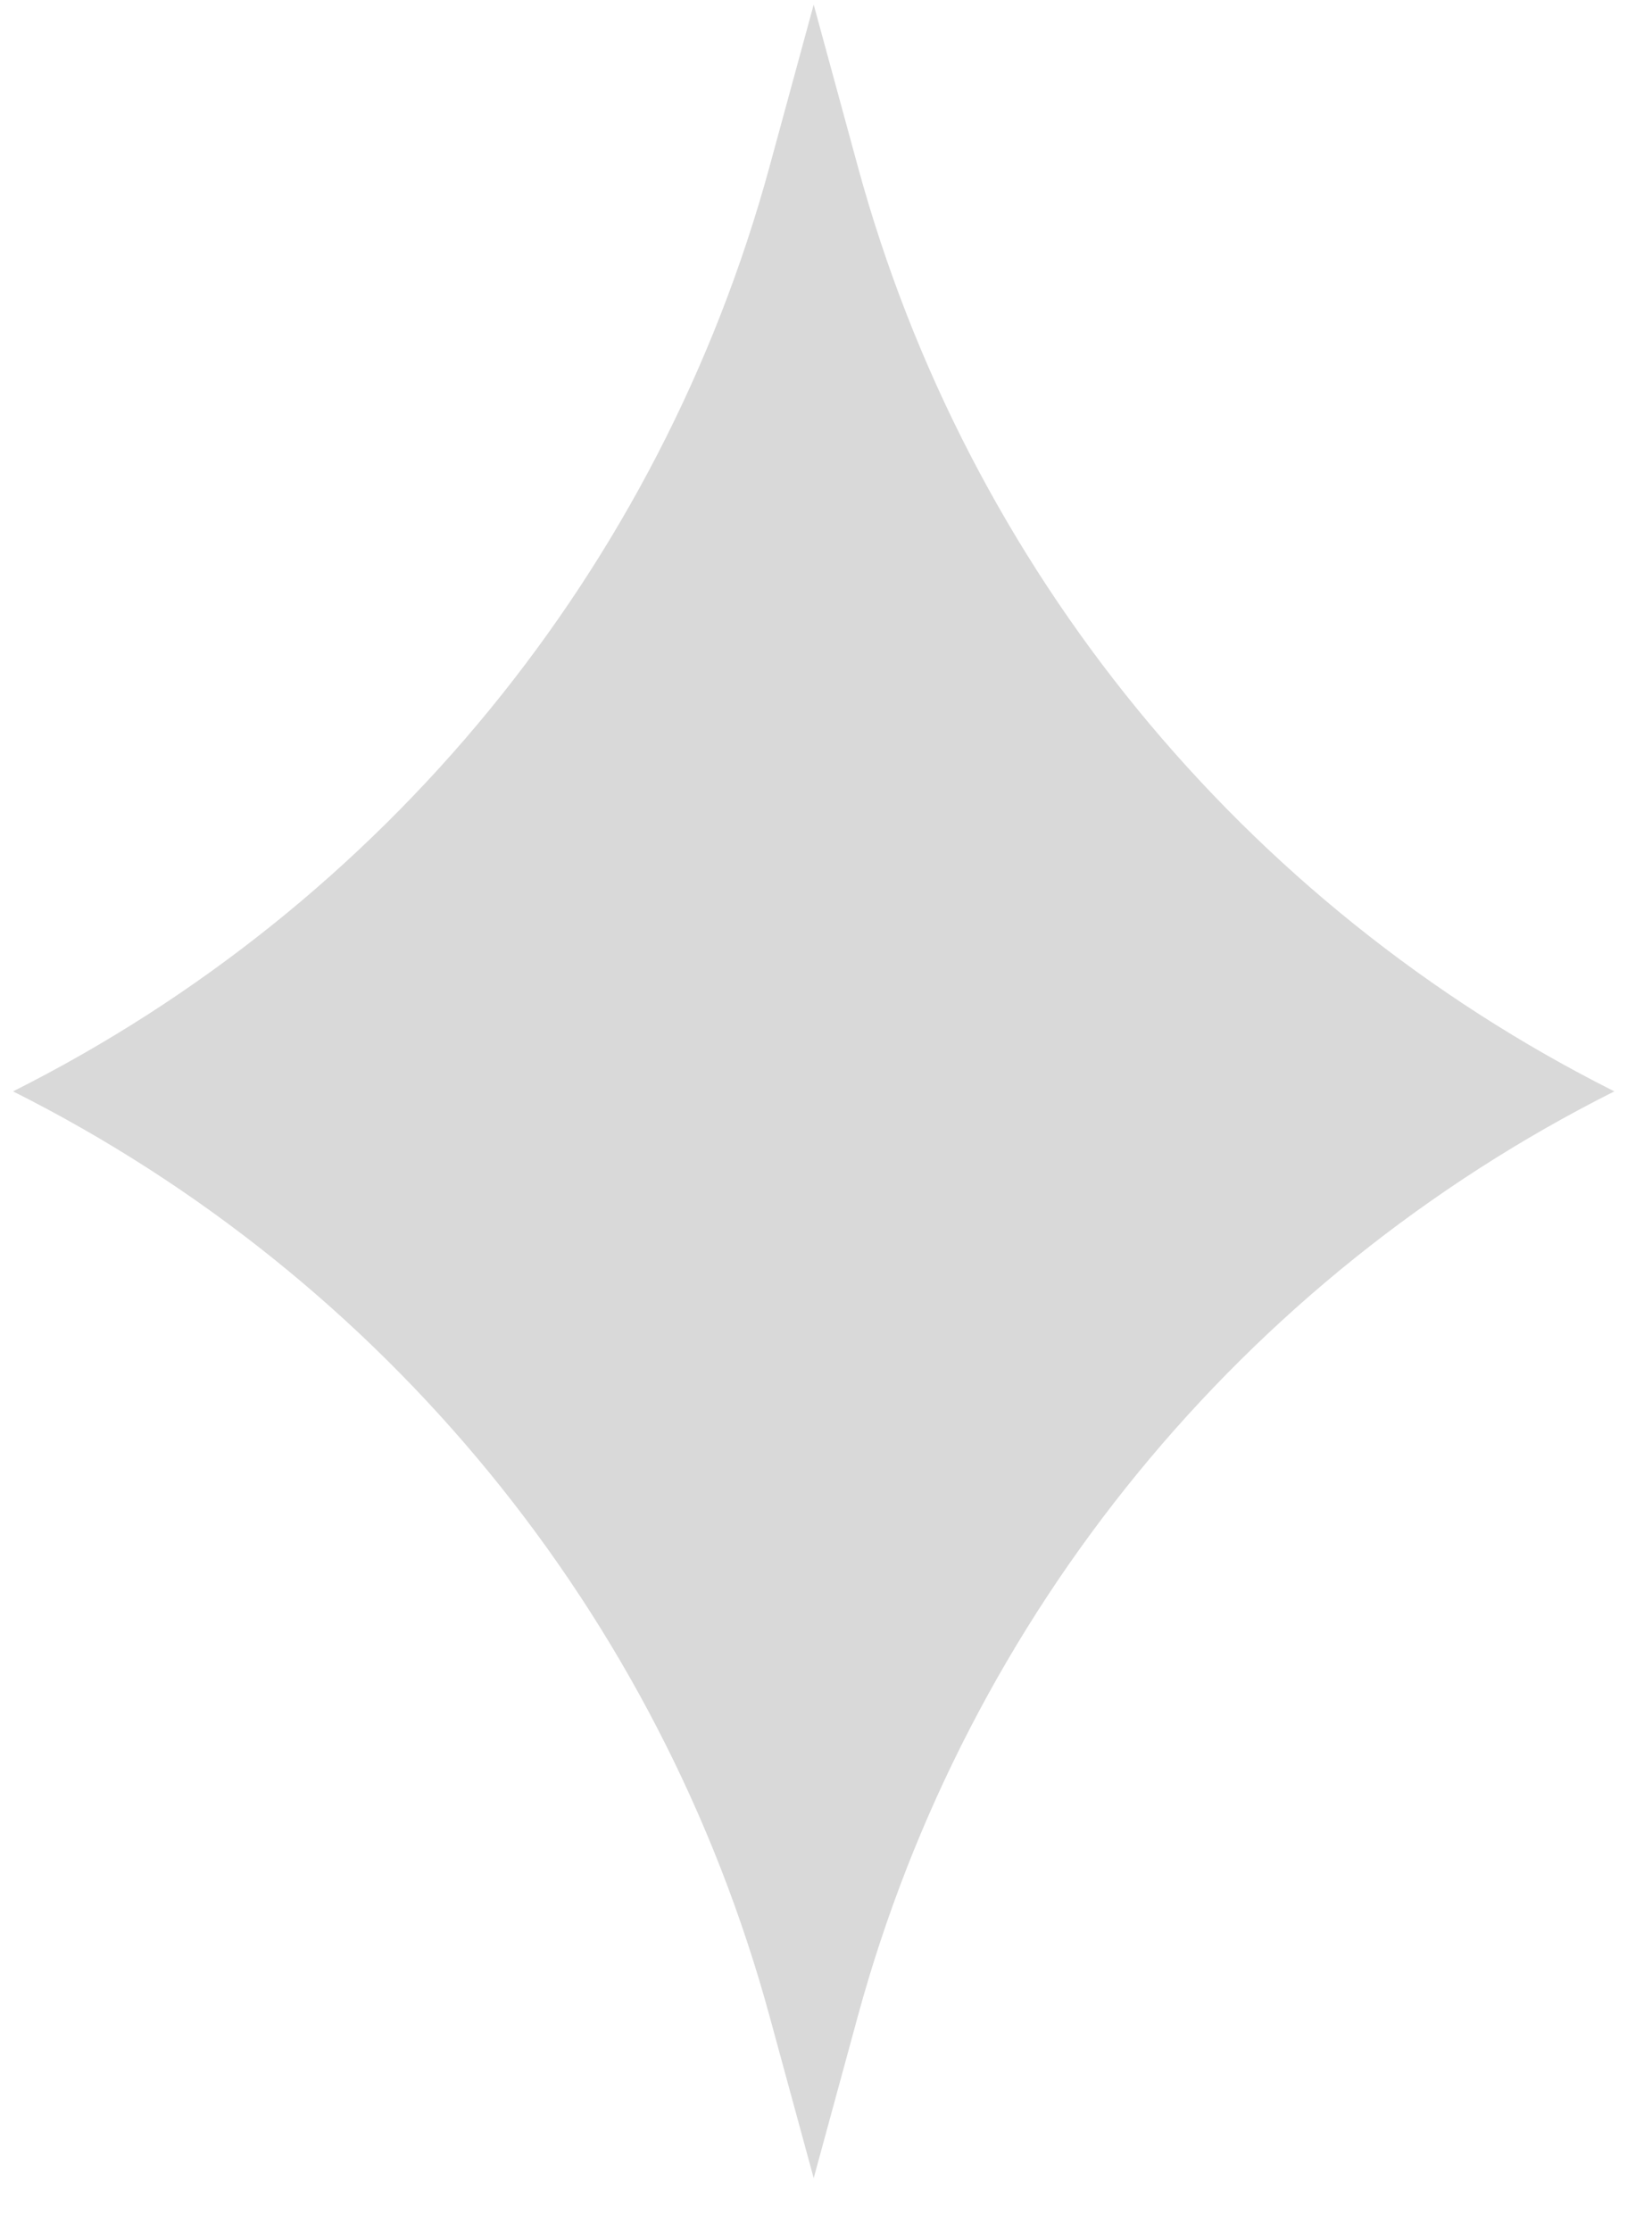 <svg fill="none" height="27" viewBox="0 0 20 27" width="20" xmlns="http://www.w3.org/2000/svg"><path d="m9.851.056.535 1.962c1.326 4.861 4.655 8.929 9.158 11.19-4.503 2.261-7.832 6.329-9.158 11.19l-.535 1.962-.535-1.962c-1.326-4.861-4.655-8.929-9.158-11.19 4.503-2.261 7.832-6.329 9.158-11.19z" fill="#d9d9d9"/></svg>